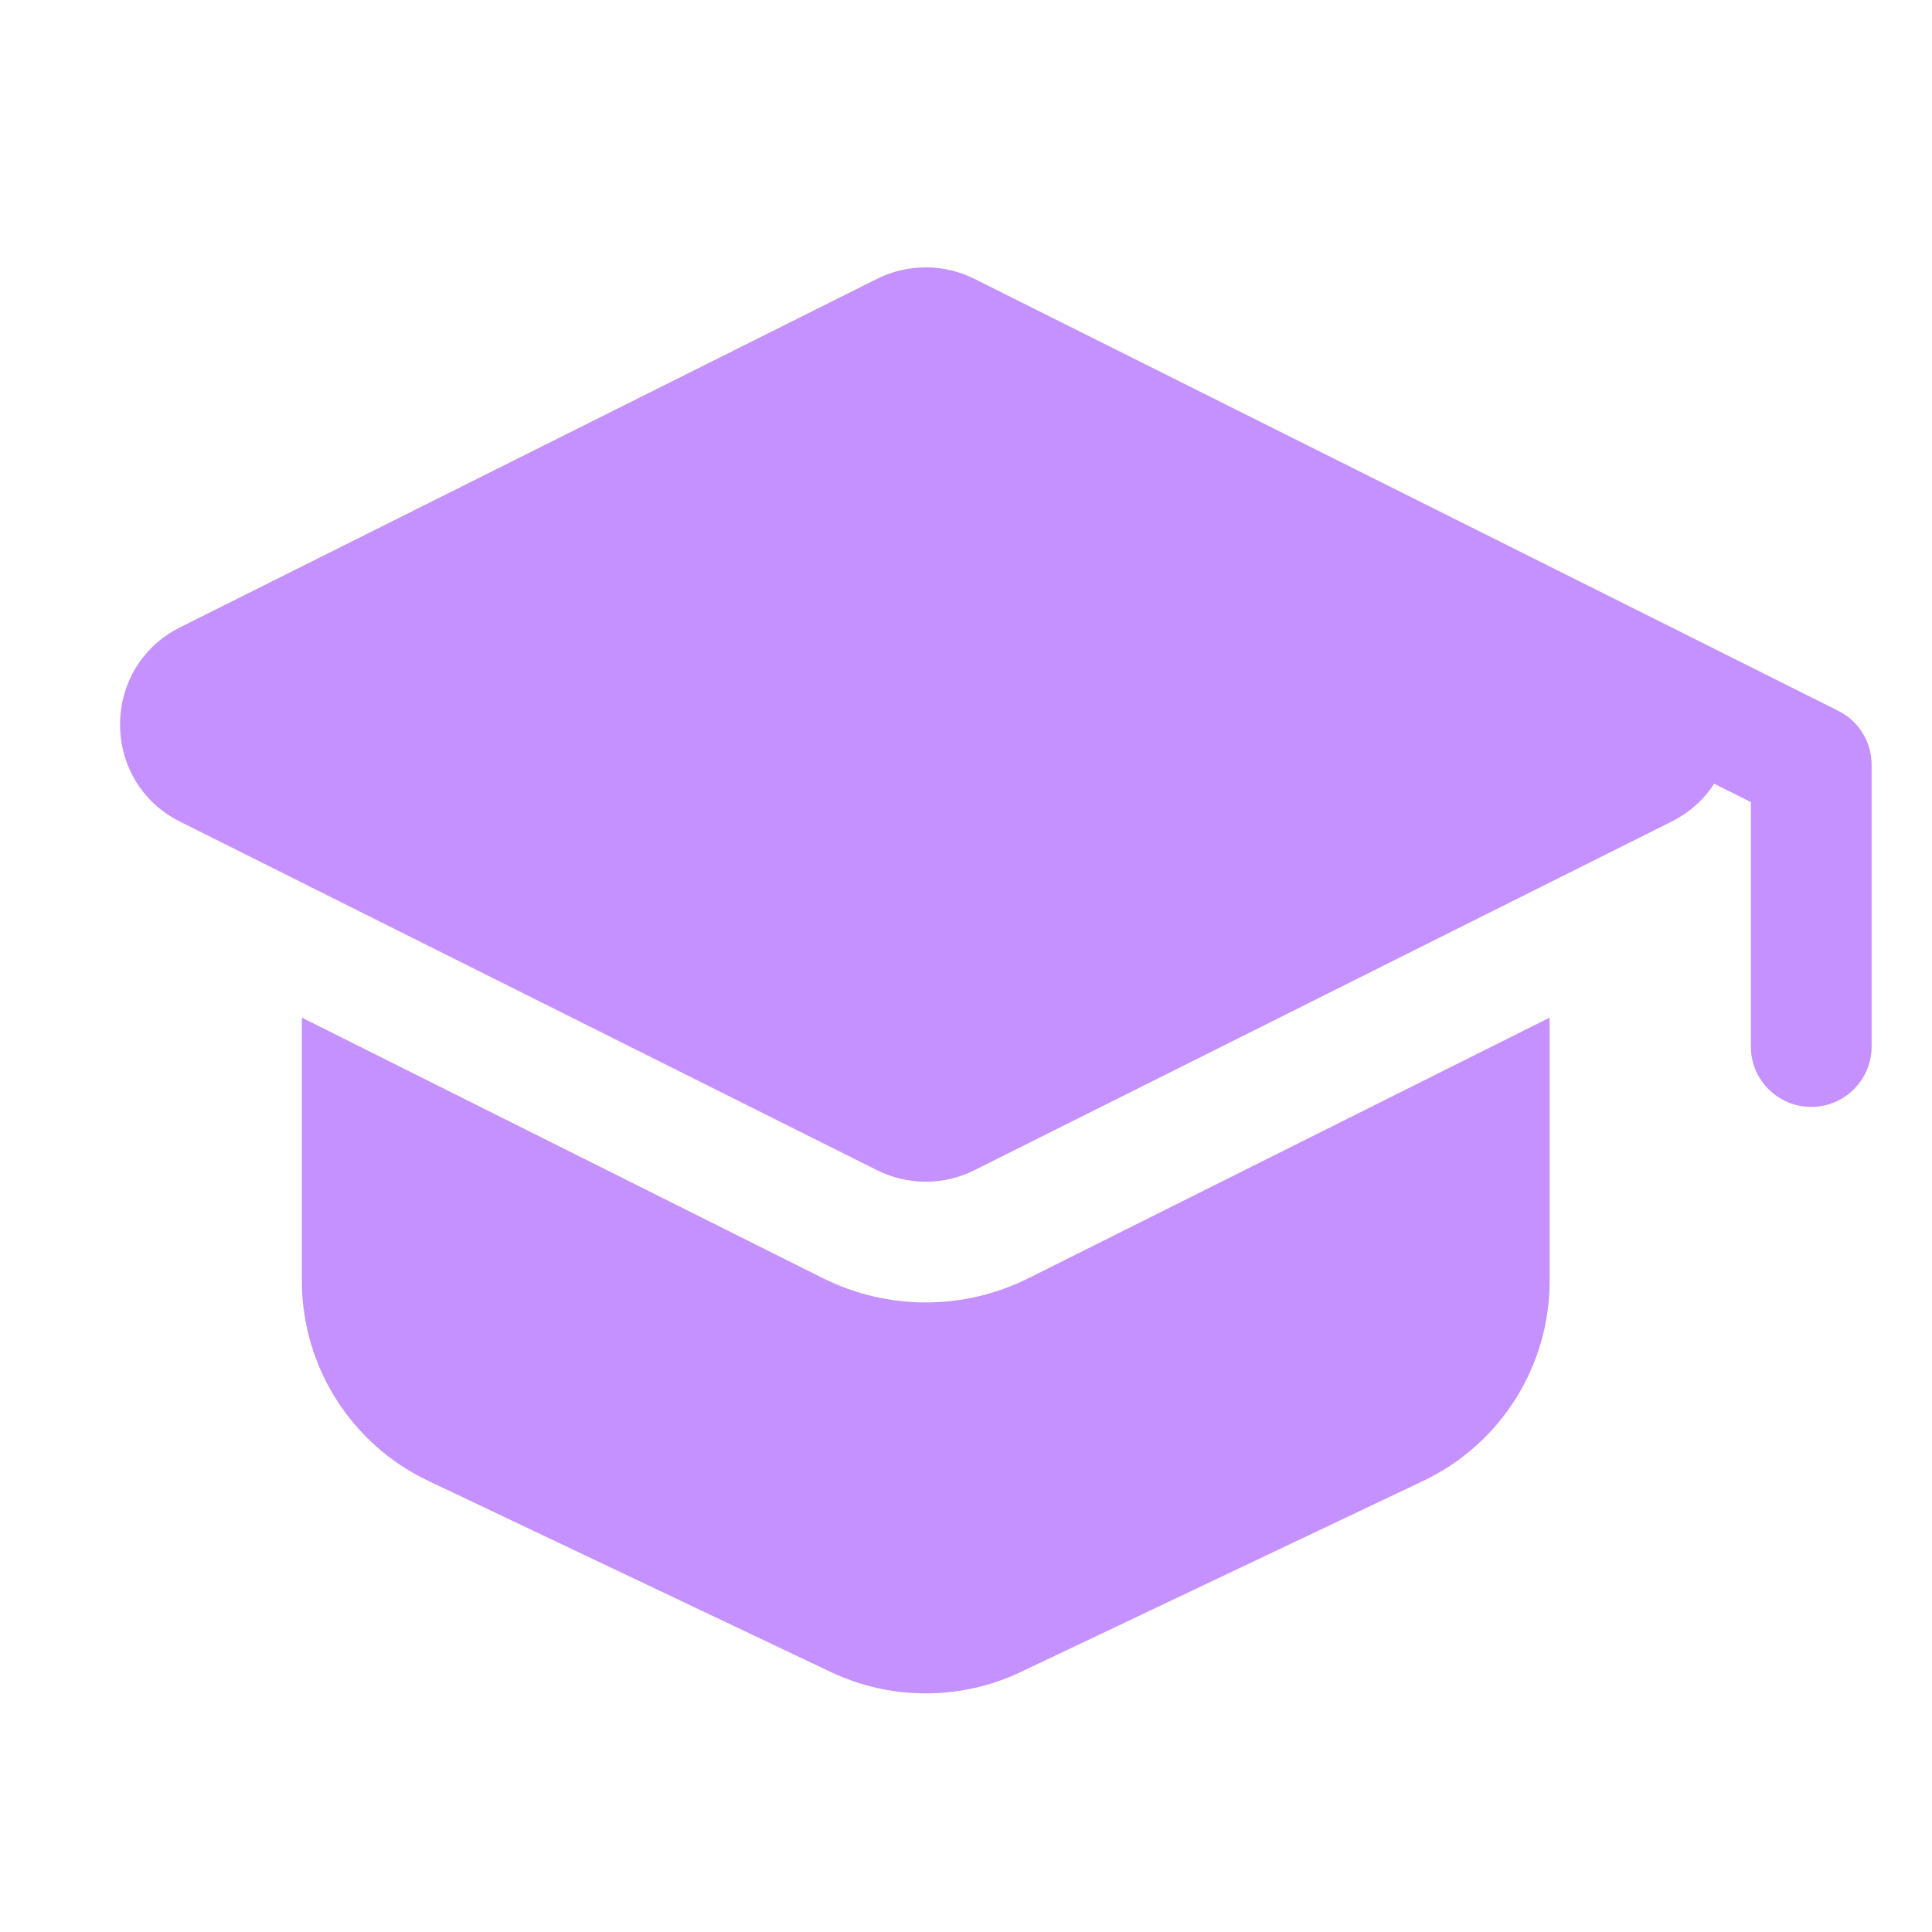 <svg width="32" height="32" viewBox="0 0 32 32" fill="none" xmlns="http://www.w3.org/2000/svg">
<path fill-rule="evenodd" clip-rule="evenodd" d="M5 16.855V21.216C5 22.632 5.815 23.921 7.094 24.528L13.761 27.694C14.756 28.166 15.911 28.166 16.906 27.694L23.573 24.528C24.852 23.921 25.667 22.632 25.667 21.216V16.855L17.033 21.172C15.963 21.706 14.704 21.706 13.634 21.172L5 16.855Z" fill="#C491FF"/>
<path fill-rule="evenodd" clip-rule="evenodd" d="M14.528 4.618C15.035 4.365 15.632 4.365 16.138 4.618L27.683 10.39C29.01 11.054 29.01 12.947 27.683 13.61L16.138 19.383C15.632 19.636 15.035 19.636 14.528 19.383L2.984 13.61C1.657 12.947 1.657 11.054 2.984 10.39L14.528 4.618Z" fill="#C491FF"/>
<path fill-rule="evenodd" clip-rule="evenodd" d="M26.439 10.886C26.686 10.393 27.287 10.192 27.781 10.439L30.447 11.773C30.786 11.942 31 12.288 31 12.667V17.334C31 17.886 30.552 18.334 30 18.334C29.448 18.334 29 17.886 29 17.334V13.285L26.886 12.228C26.392 11.981 26.192 11.38 26.439 10.886Z" fill="#C491FF"/>
</svg>
